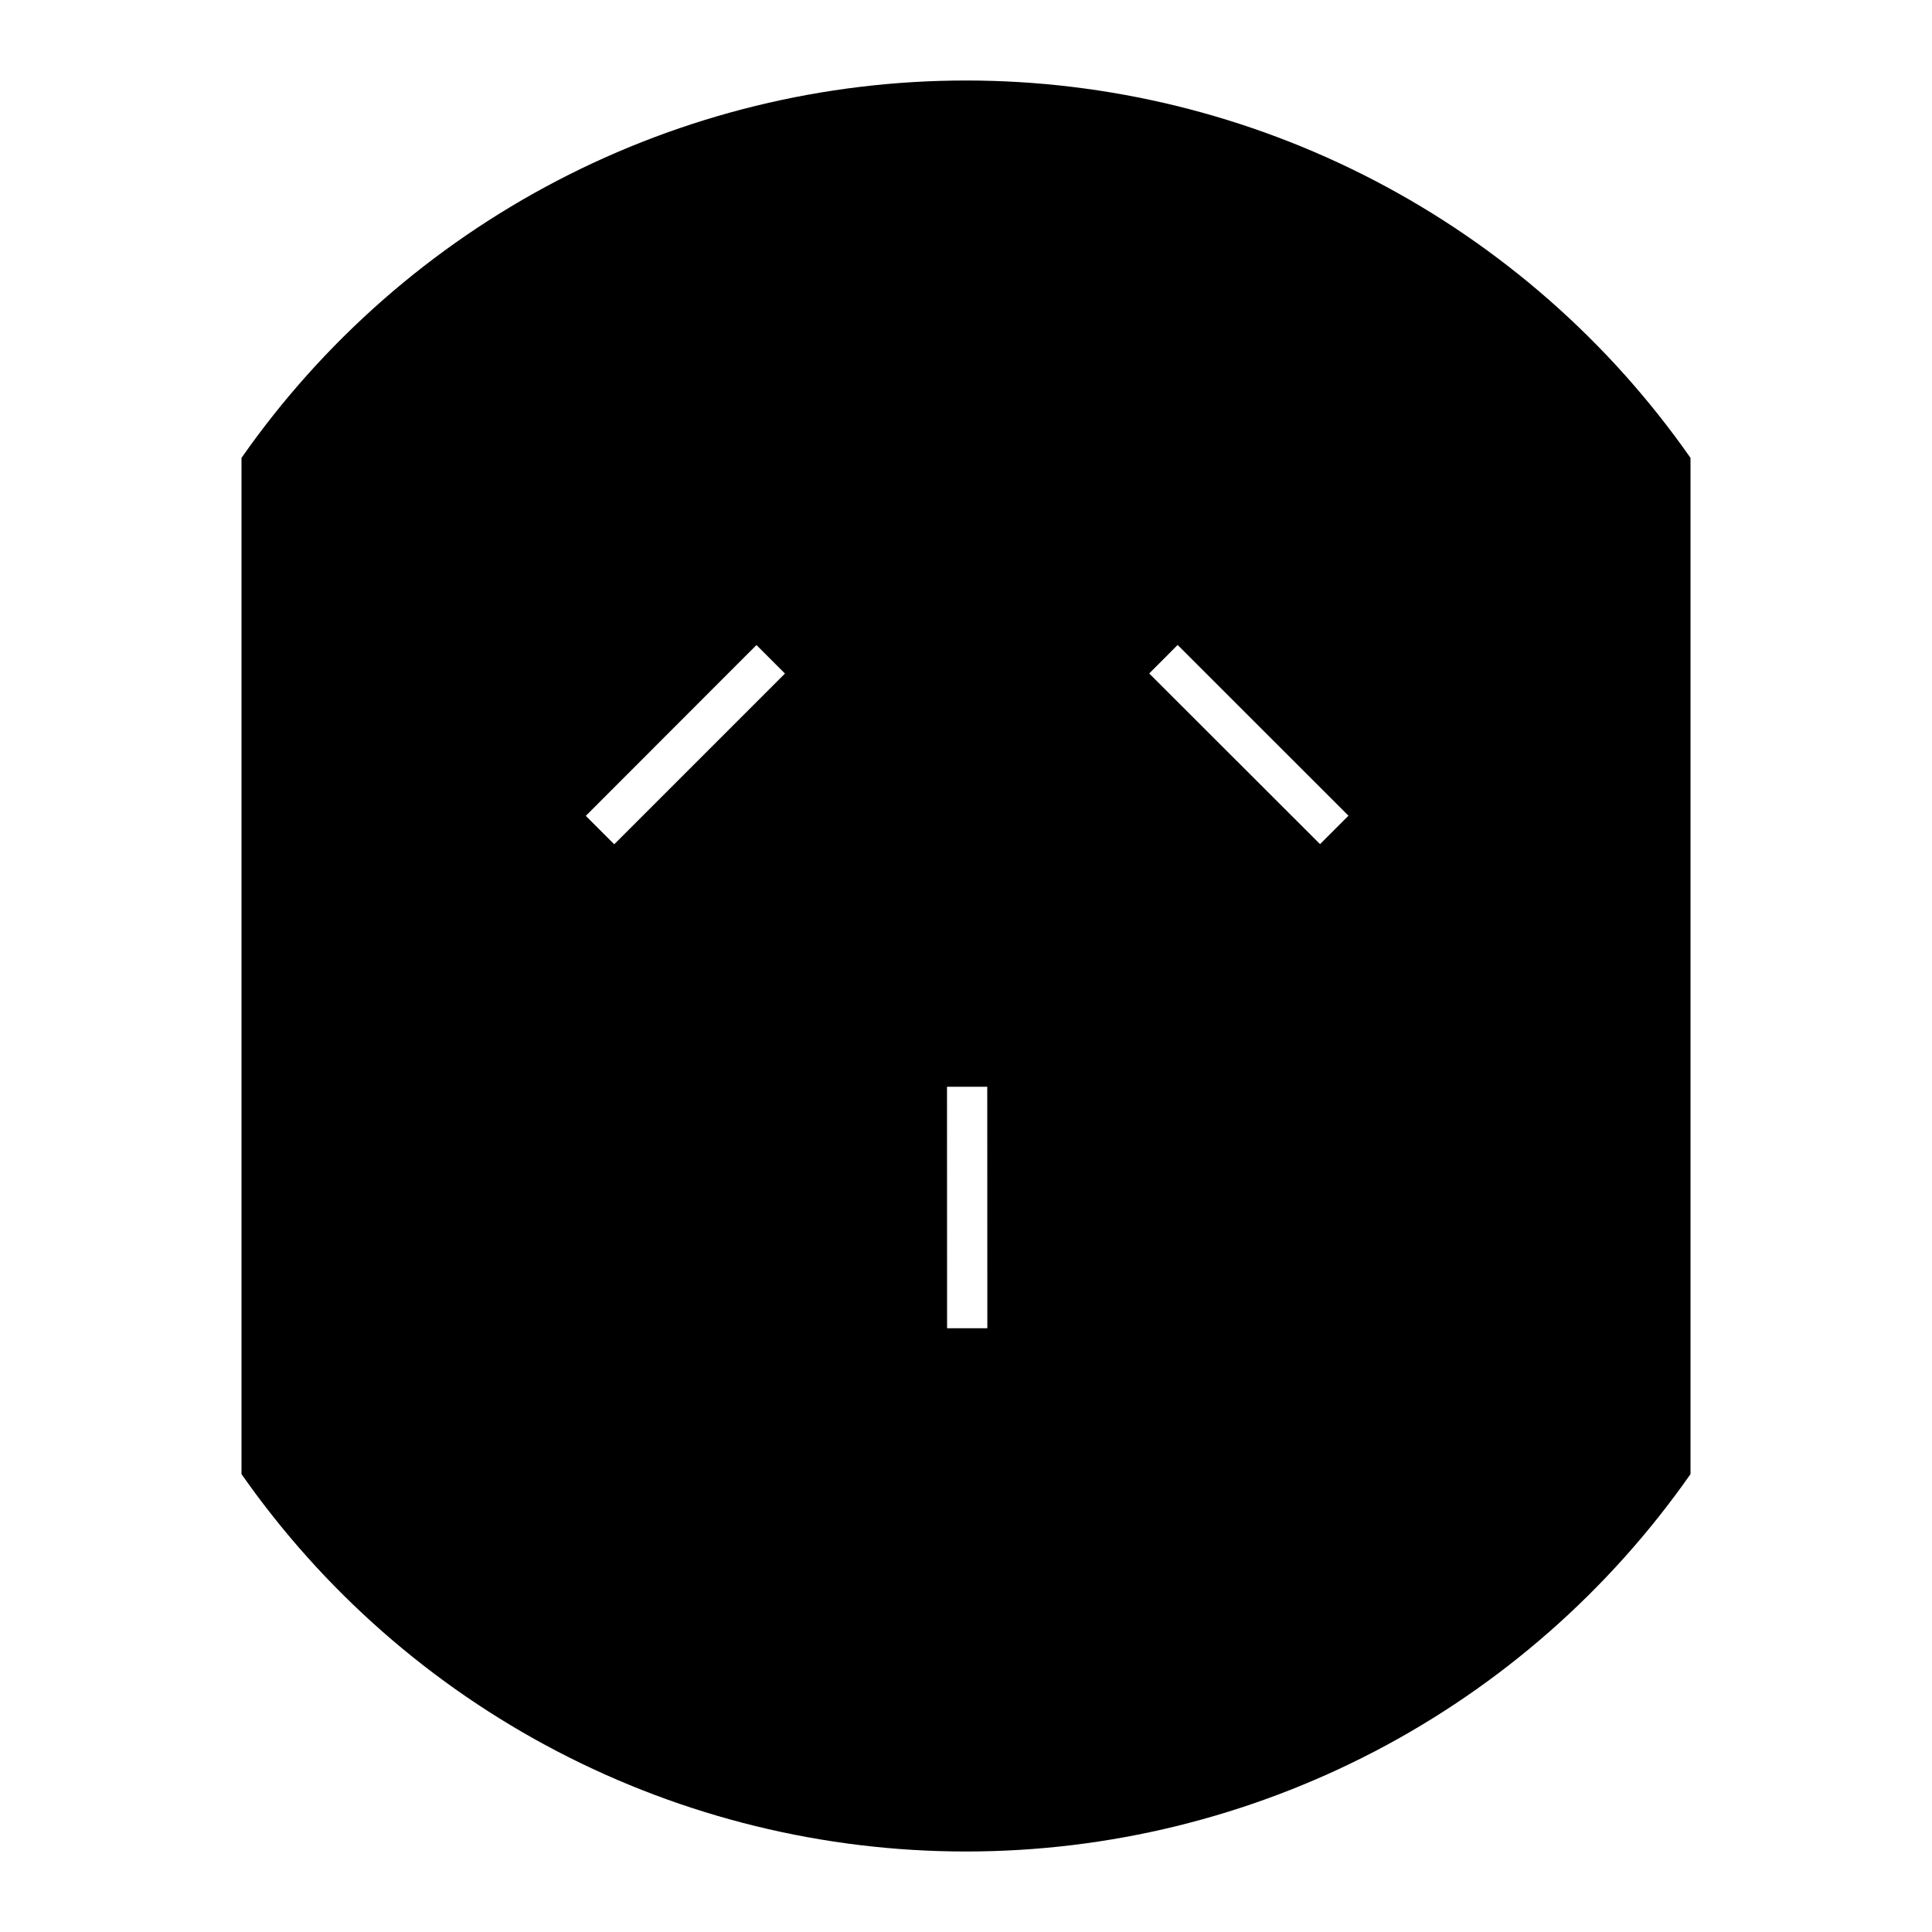 <svg width="24" height="24" viewBox="0 0 24 24" fill="none" xmlns="http://www.w3.org/2000/svg">
<path d="M12 1C10.233 1 8.493 1.426 6.926 2.242C5.359 3.058 4.012 4.24 3 5.688V18.312C4.013 19.76 5.359 20.942 6.926 21.758C8.493 22.574 10.233 23 12 23C13.767 23 15.507 22.574 17.074 21.758C18.64 20.942 19.987 19.76 21 18.312V5.688C19.988 4.24 18.641 3.058 17.074 2.242C15.507 1.426 13.767 1 12 1ZM7.63 10.488L7.277 10.135L9.397 8.013L9.751 8.367L7.63 10.488ZM11.765 16.5L11.764 13.5H12.264L12.265 16.5H11.765ZM16.398 10.486L14.276 8.366L14.629 8.012L16.751 10.133L16.398 10.486Z" fill="black"/>
</svg>
